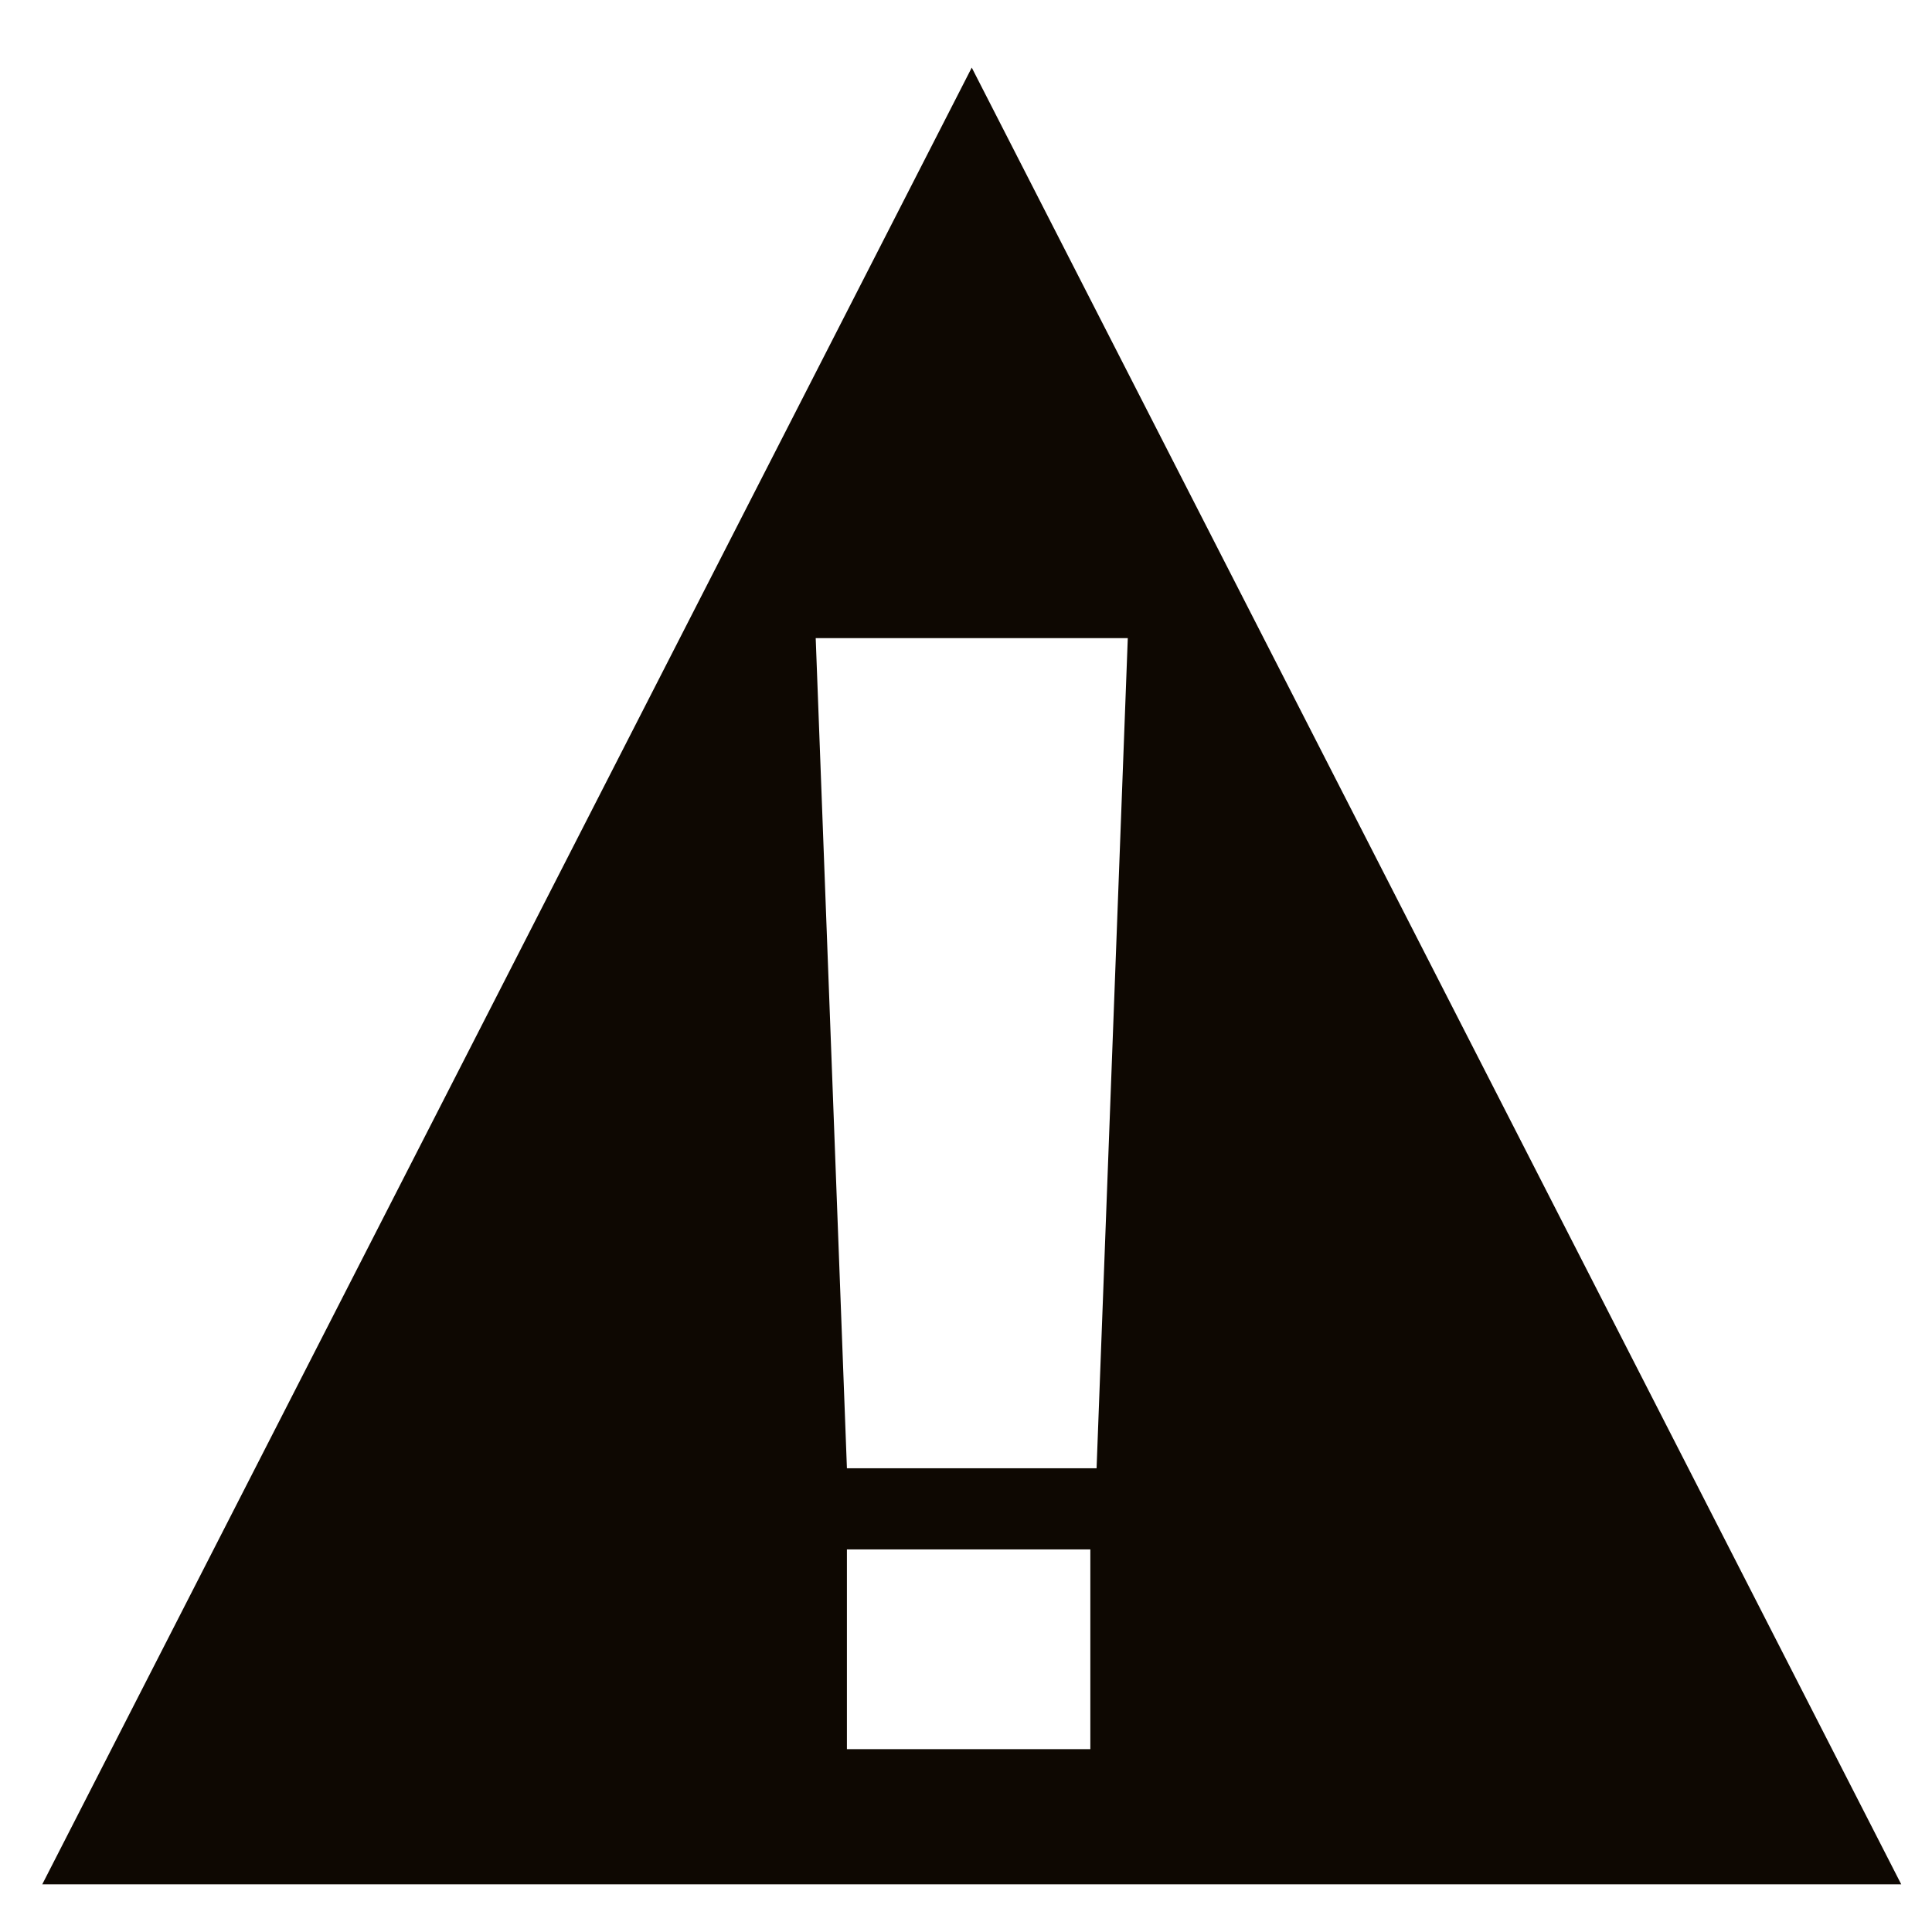 <?xml version="1.0" encoding="UTF-8" standalone="no"?>
<!-- Created with Inkscape (http://www.inkscape.org/) -->

<svg
   xmlns:dc="http://purl.org/dc/elements/1.1/"
   xmlns:cc="http://creativecommons.org/ns#"
   xmlns:rdf="http://www.w3.org/1999/02/22-rdf-syntax-ns#"
   xmlns:svg="http://www.w3.org/2000/svg"
   xmlns="http://www.w3.org/2000/svg"
   xmlns:sodipodi="http://sodipodi.sourceforge.net/DTD/sodipodi-0.dtd"
   xmlns:inkscape="http://www.inkscape.org/namespaces/inkscape"
   width="1308.57"
   height="1308.572"
   viewBox="0 0 346.226 346.226"
   version="1.1"
   id="svg921"
   inkscape:version="0.92.2 2405546, 2018-03-11"
   sodipodi:docname="fail.svg">
  <defs
     id="defs915" />
  <sodipodi:namedview
     id="base"
     pagecolor="#f2adad"
     bordercolor="#666666"
     borderopacity="1.0"
     inkscape:pageopacity="0"
     inkscape:pageshadow="2"
     inkscape:zoom="0.175"
     inkscape:cx="-1066.2086"
     inkscape:cy="1185.1756"
     inkscape:document-units="px"
     inkscape:current-layer="layer1"
     showgrid="false"
     units="px"
     inkscape:window-width="1920"
     inkscape:window-height="1051"
     inkscape:window-x="1920"
     inkscape:window-y="0"
     inkscape:window-maximized="1"
     inkscape:snap-global="false"
     fit-margin-top="0"
     fit-margin-left="0"
     fit-margin-right="0"
     fit-margin-bottom="0" />
  <g
     inkscape:label="Layer 1"
     inkscape:groupmode="layer"
     id="layer1"
     transform="translate(707.571,328.929)">
    <path
       style="opacity:1;fill:#0e0802;fill-opacity:1;fill-rule:nonzero;stroke:none;stroke-width:1.002;stroke-linecap:butt;stroke-linejoin:round;stroke-miterlimit:4;stroke-dasharray:none;stroke-dashoffset:0;stroke-opacity:1;paint-order:stroke fill markers"
       d="M 657.143 45.715 L 28.572 1274.287 L 1285.715 1274.287 L 657.143 45.715 z M 551.621 431.543 L 762.664 431.543 L 741.561 992.918 L 572.727 992.918 L 551.621 431.543 z M 572.725 1047.791 L 737.34 1047.791 L 737.34 1182.857 L 572.725 1182.857 L 572.725 1047.791 z "
       transform="matrix(0.265,0,0,0.265,-707.571,-328.929)"
       id="path1367" />
  </g>
</svg>
